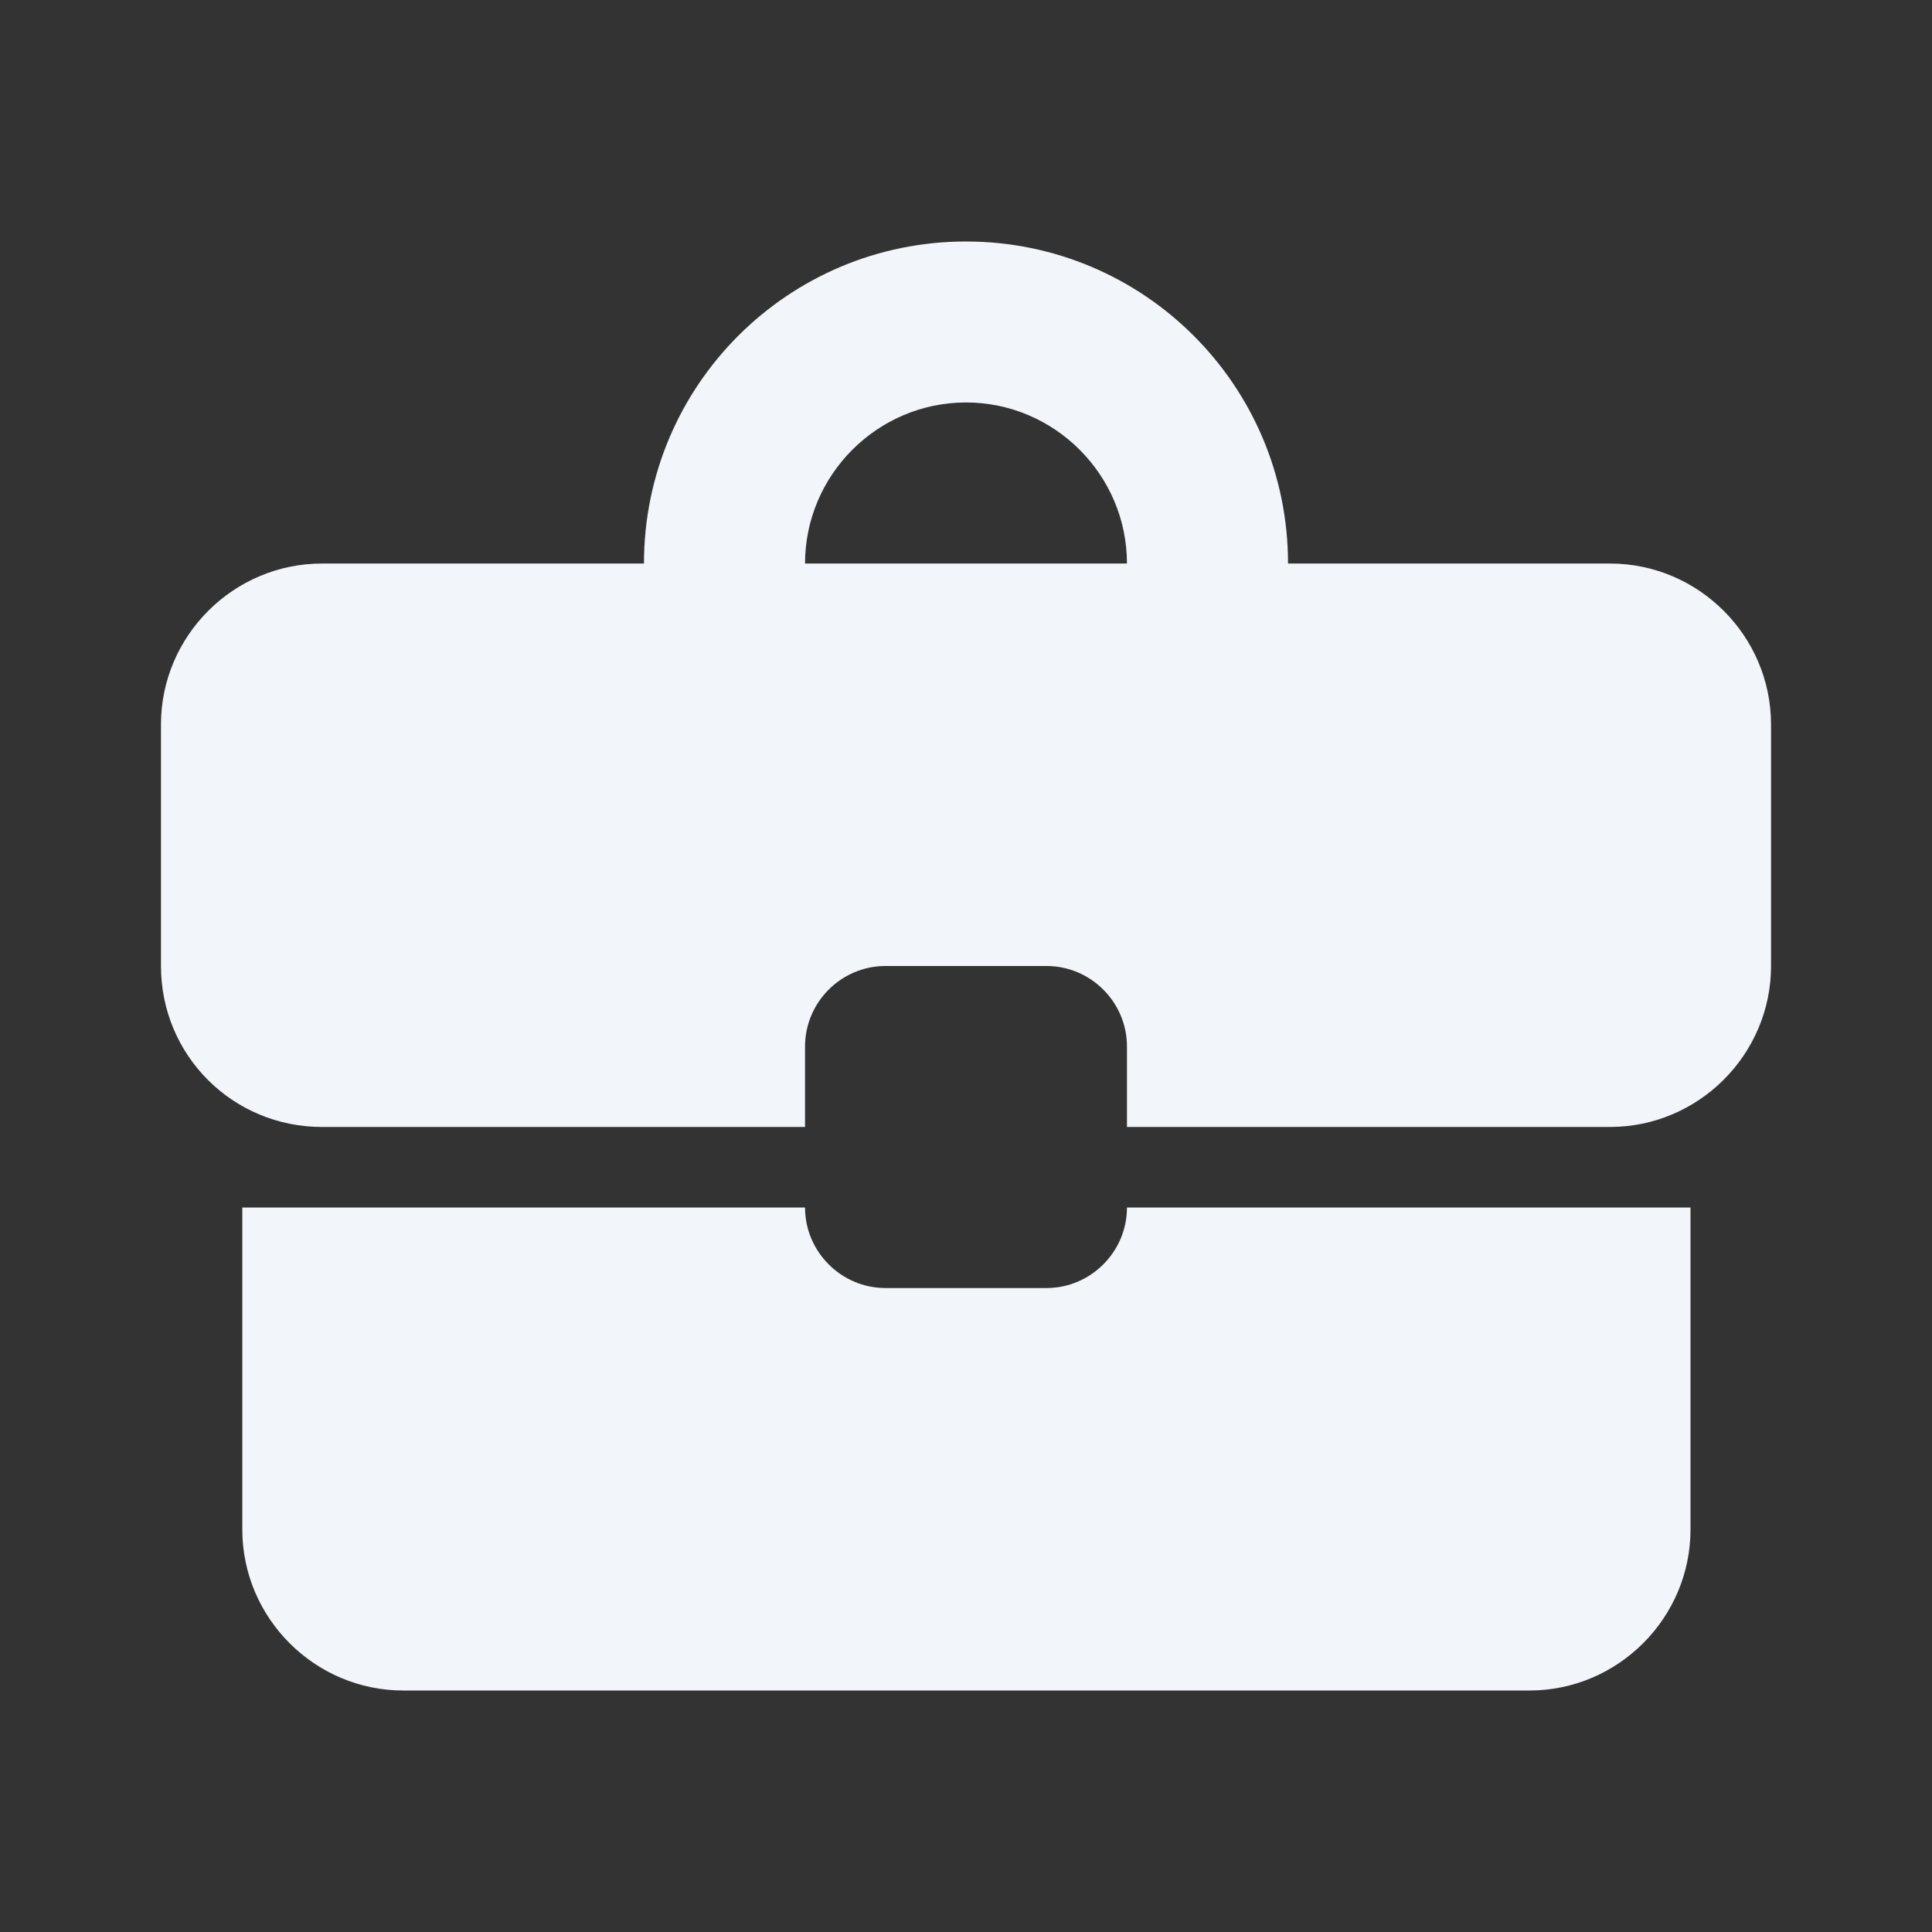 <svg width="19" height="19" viewBox="0 0 19 19" fill="none" xmlns="http://www.w3.org/2000/svg">
<rect x="0" y="0" width="19" height="19" fill="#333333" stroke="none"/>
<path d="M10.292 12.667H8.708C8.273 12.667 7.917 12.31 7.917 11.875H2.383V15.042C2.383 15.912 3.095 16.625 3.966 16.625H15.042C15.912 16.625 16.625 15.912 16.625 15.042V11.875H11.083C11.083 12.31 10.727 12.667 10.292 12.667ZM15.833 5.542H12.667C12.667 3.792 11.25 2.375 9.5 2.375C7.75 2.375 6.333 3.792 6.333 5.542H3.167C2.296 5.542 1.583 6.254 1.583 7.125V9.5C1.583 10.379 2.288 11.083 3.167 11.083H7.917V10.292C7.917 9.856 8.273 9.5 8.708 9.5H10.292C10.727 9.5 11.083 9.856 11.083 10.292V11.083H15.833C16.704 11.083 17.417 10.371 17.417 9.5V7.125C17.417 6.254 16.704 5.542 15.833 5.542ZM7.917 5.542C7.917 4.671 8.629 3.958 9.5 3.958C10.371 3.958 11.083 4.671 11.083 5.542H7.909H7.917Z" fill="#F2F6FA"/>
</svg>
